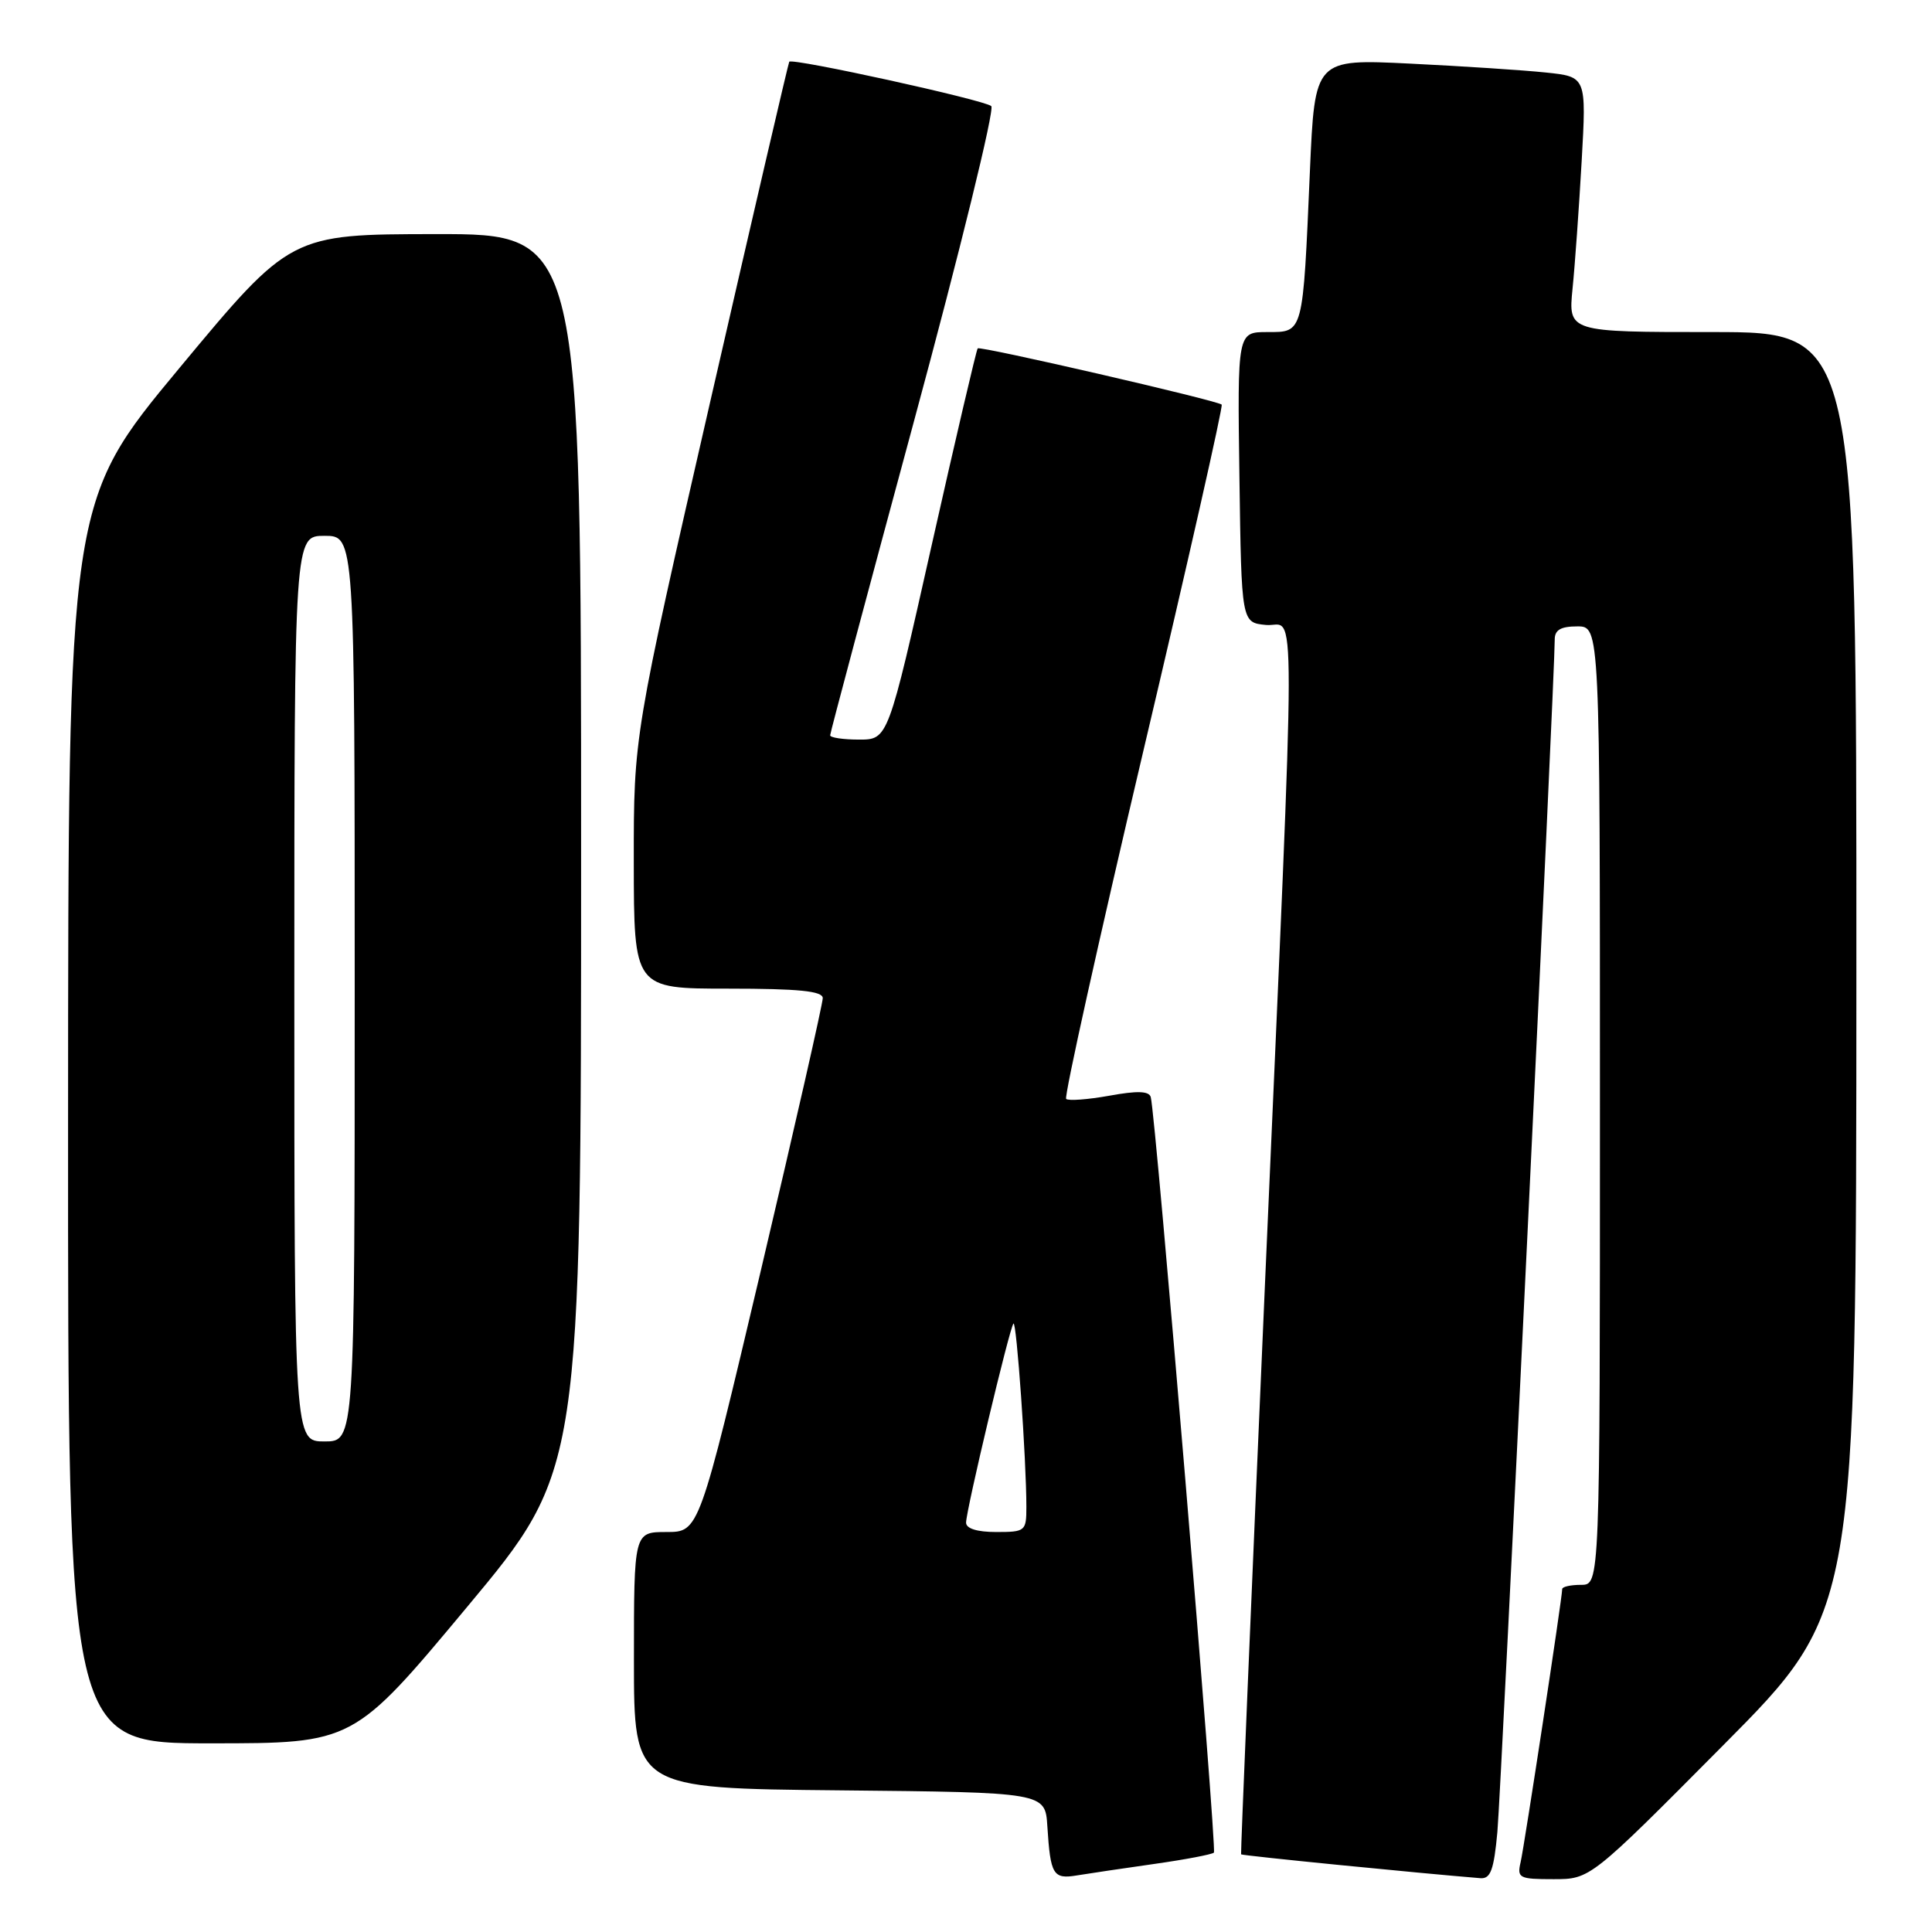 <?xml version="1.0" encoding="UTF-8" standalone="no"?>
<!DOCTYPE svg PUBLIC "-//W3C//DTD SVG 1.1//EN" "http://www.w3.org/Graphics/SVG/1.1/DTD/svg11.dtd" >
<svg xmlns="http://www.w3.org/2000/svg" xmlns:xlink="http://www.w3.org/1999/xlink" version="1.1" viewBox="0 0 256 256">
 <g >
 <path fill="currentColor"
d=" M 152.96 246.98 C 157.06 246.40 160.61 245.72 160.85 245.48 C 161.27 245.06 153.13 147.61 152.48 145.37 C 152.25 144.56 150.69 144.51 146.98 145.19 C 144.13 145.70 141.56 145.89 141.27 145.61 C 140.99 145.32 145.59 124.57 151.50 99.50 C 157.42 74.43 162.09 53.78 161.88 53.61 C 161.17 53.03 129.86 45.81 129.55 46.16 C 129.38 46.35 126.63 58.09 123.45 72.25 C 117.67 98.00 117.67 98.00 113.83 98.00 C 111.72 98.00 110.00 97.74 110.00 97.43 C 110.00 97.12 115.00 78.40 121.10 55.84 C 127.21 33.27 131.82 14.47 131.35 14.06 C 130.43 13.24 104.96 7.65 104.58 8.18 C 104.46 8.35 99.77 28.52 94.16 53.00 C 83.97 97.50 83.97 97.50 83.98 114.25 C 84.00 131.00 84.00 131.00 96.50 131.00 C 105.82 131.00 109.00 131.32 109.02 132.25 C 109.03 132.94 105.35 149.14 100.84 168.25 C 92.63 203.00 92.63 203.00 88.32 203.00 C 84.00 203.00 84.00 203.00 84.00 219.98 C 84.00 236.97 84.00 236.97 111.25 237.23 C 138.50 237.50 138.50 237.50 138.78 242.00 C 139.19 248.44 139.54 249.03 142.71 248.50 C 144.25 248.25 148.86 247.56 152.96 246.98 Z  M 198.41 242.75 C 198.91 237.23 206.03 89.20 206.01 84.75 C 206.00 83.47 206.81 83.00 209.00 83.00 C 212.00 83.00 212.00 83.00 212.00 146.50 C 212.00 210.00 212.00 210.00 209.50 210.00 C 208.12 210.00 207.00 210.25 207.00 210.56 C 207.00 211.71 201.99 244.58 201.49 246.75 C 201.00 248.85 201.29 249.00 205.84 249.00 C 210.72 249.00 210.72 249.00 228.34 231.25 C 245.97 213.50 245.97 213.50 245.98 128.75 C 246.00 44.00 246.00 44.00 226.90 44.00 C 207.80 44.00 207.80 44.00 208.37 38.25 C 208.69 35.09 209.23 27.48 209.58 21.33 C 210.21 10.17 210.21 10.17 204.85 9.61 C 201.91 9.30 193.81 8.77 186.86 8.43 C 174.22 7.81 174.22 7.81 173.57 22.66 C 172.63 44.39 172.73 44.00 167.93 44.00 C 163.96 44.00 163.96 44.00 164.23 63.25 C 164.50 82.50 164.50 82.50 167.75 82.81 C 171.79 83.20 171.80 74.58 167.60 170.50 C 165.80 211.75 164.38 245.59 164.45 245.71 C 164.56 245.88 188.14 248.22 196.17 248.87 C 197.51 248.97 197.95 247.77 198.41 242.75 Z  M 61.92 212.90 C 77.00 194.81 77.00 194.81 77.00 112.90 C 77.00 31.00 77.00 31.00 57.75 31.02 C 38.50 31.04 38.50 31.04 23.77 48.77 C 9.04 66.50 9.04 66.50 9.02 148.75 C 9.00 231.00 9.00 231.00 27.92 231.00 C 46.83 231.00 46.83 231.00 61.92 212.90 Z  M 128.01 201.75 C 128.03 200.05 133.78 175.89 134.29 175.38 C 134.70 174.97 136.00 193.45 136.00 199.66 C 136.00 202.89 135.87 203.00 132.00 203.00 C 129.46 203.00 128.00 202.54 128.01 201.75 Z  M 39.00 131.00 C 39.00 71.00 39.00 71.00 43.00 71.00 C 47.00 71.00 47.00 71.00 47.00 131.00 C 47.00 191.00 47.00 191.00 43.00 191.00 C 39.00 191.00 39.00 191.00 39.00 131.00 Z "/>
</g>
</svg>